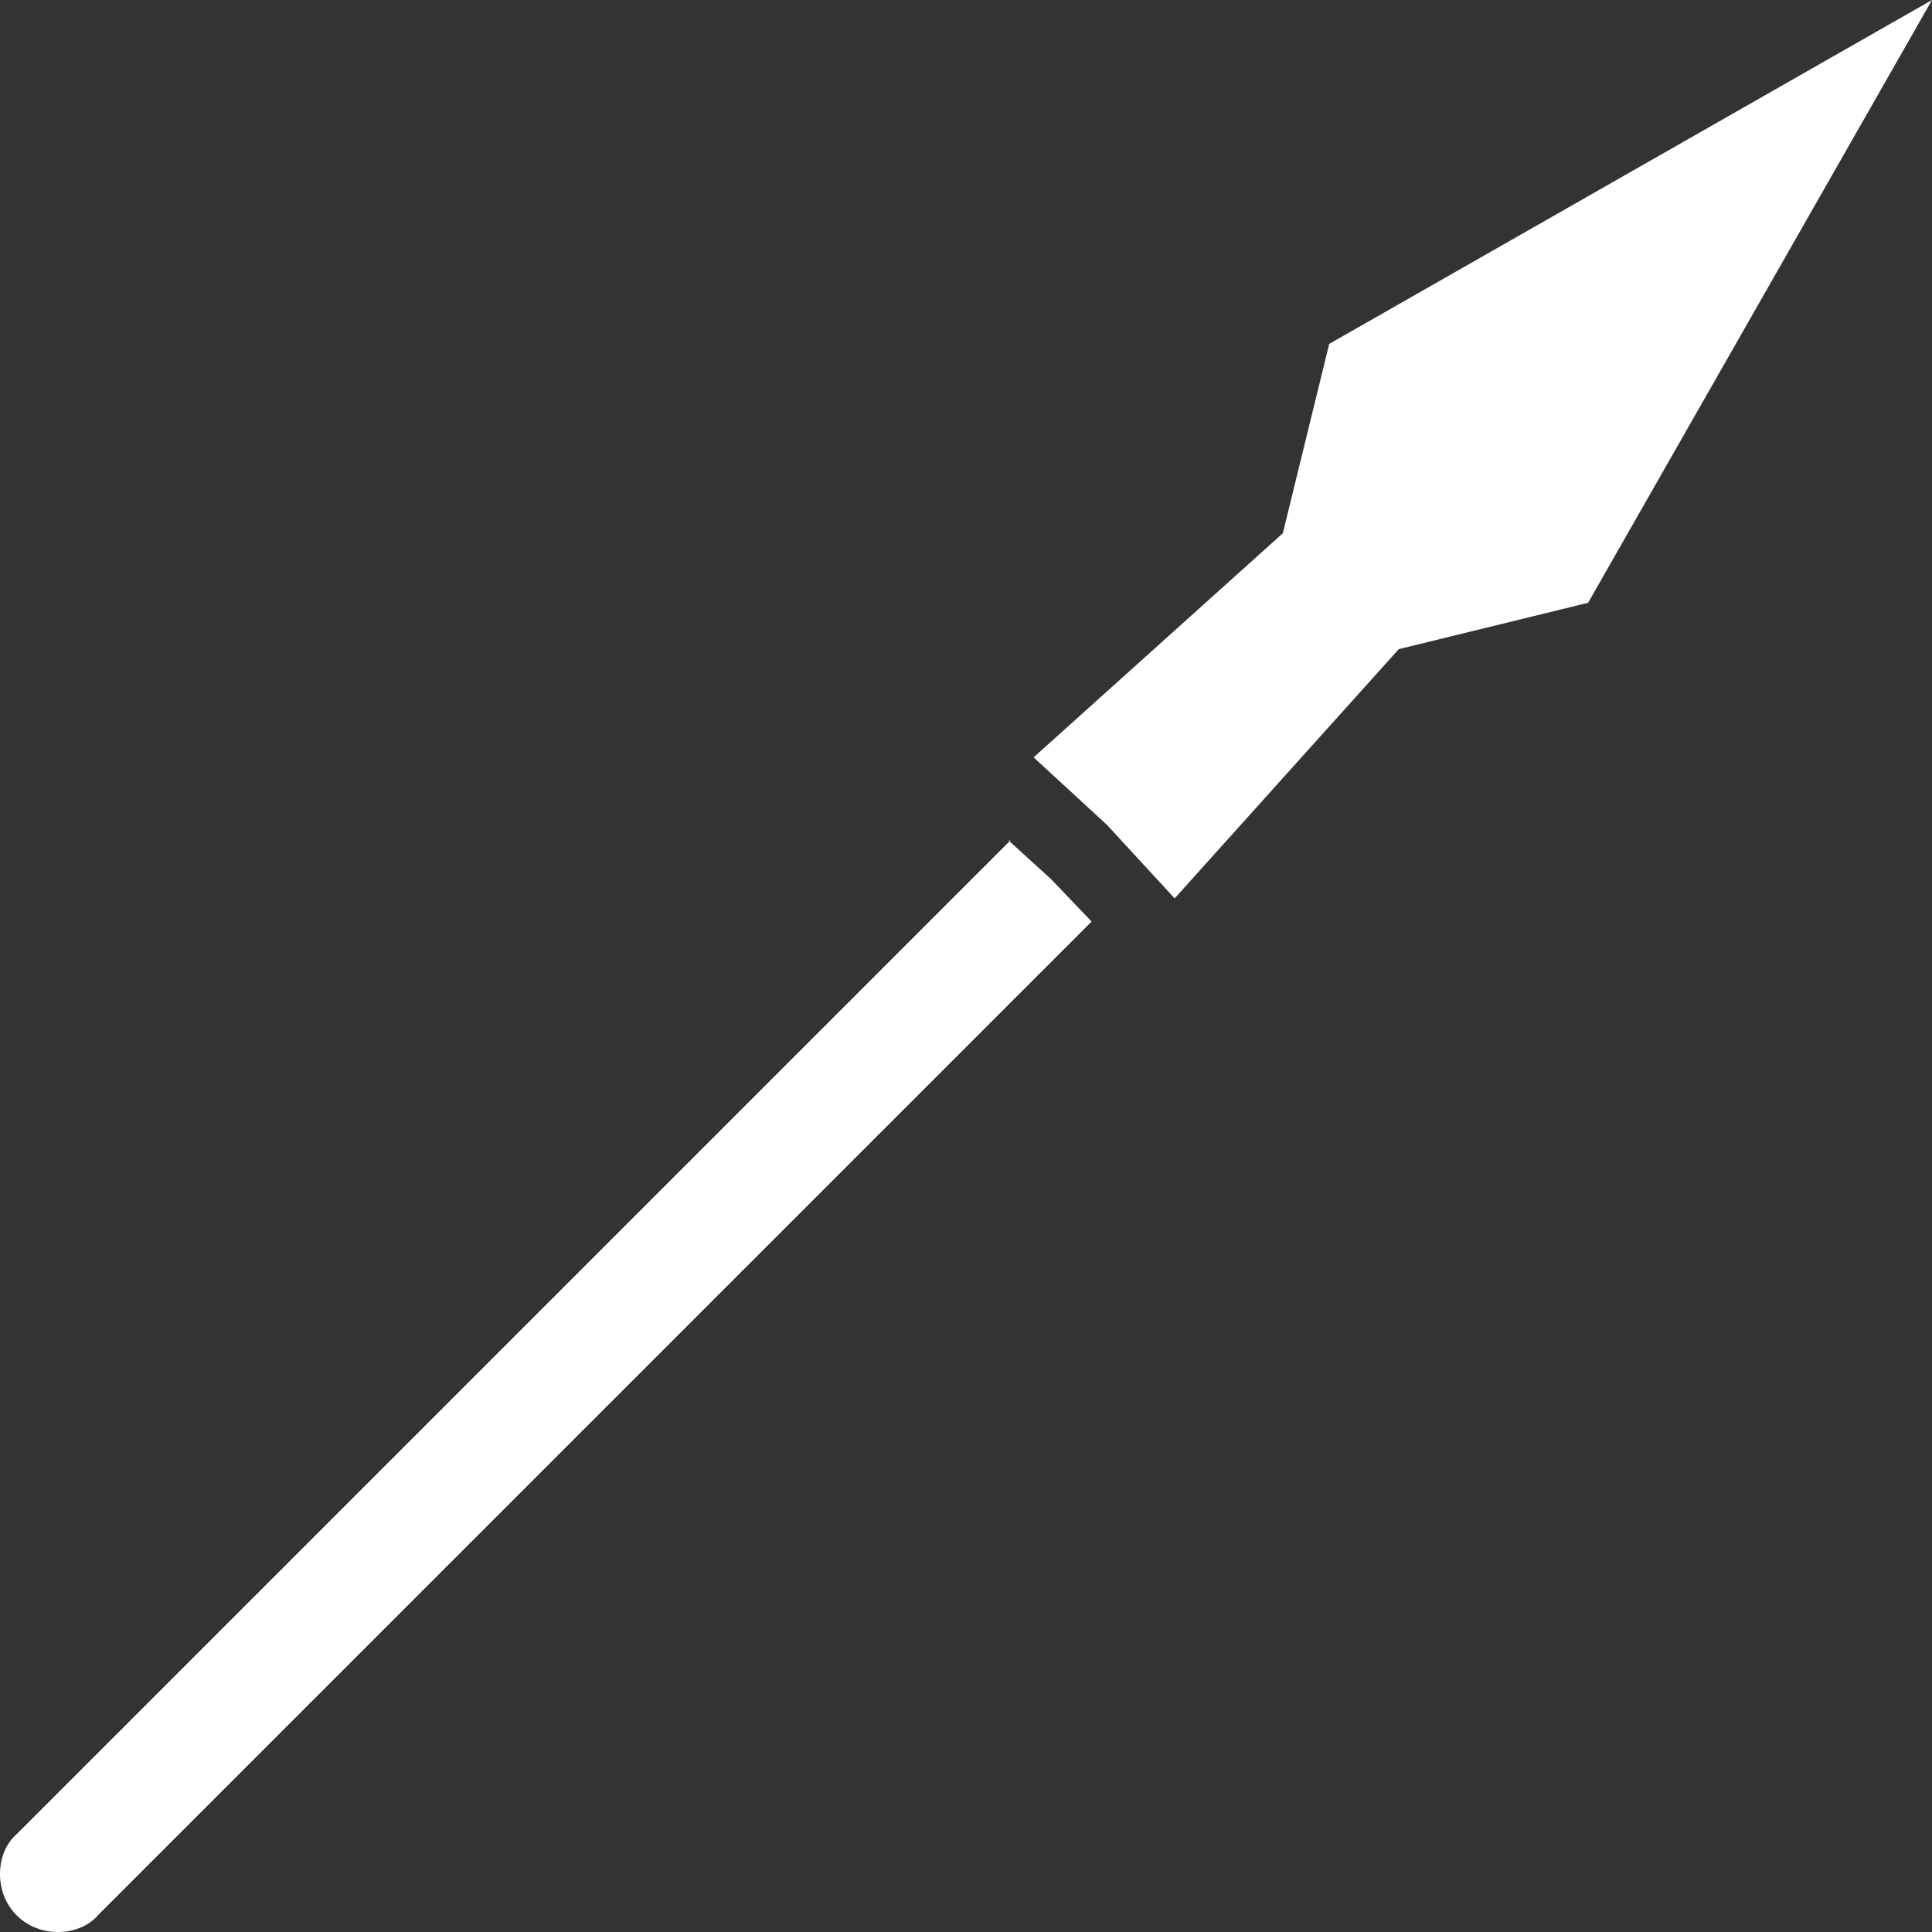 <?xml version="1.0" encoding="UTF-8"?>
<svg id="Layer_1" xmlns="http://www.w3.org/2000/svg" version="1.1" viewBox="0 0 100 100">
  <rect x="0" y="0" width="100" height="100" fill="#333333" stroke="none"/>
  <!-- Generator: Adobe Illustrator 29.3.1, SVG Export Plug-In . SVG Version: 2.1.0 Build 151)  -->
  <defs>
    <style>
      .st0 {
        fill: #fff;
      }
    </style>
  </defs>
  <path class="st0" d="M100,0l-31.2,17.8-2.4,9.8-12.9,11.6,3.8,3.5L100,0h0s0,0,0,0ZM100,0l-42.7,42.7,3.5,3.8,11.6-12.9,9.8-2.4L100,0h0ZM52.3,43.5L.9,94.9h0C.3,95.4,0,96.2,0,97c0,1.7,1.3,3,3,3,.8,0,1.6-.3,2.1-.9h0s51.4-51.4,51.4-51.4l-2.1-2.2s-2.2-2-2.2-2Z"/>
</svg>